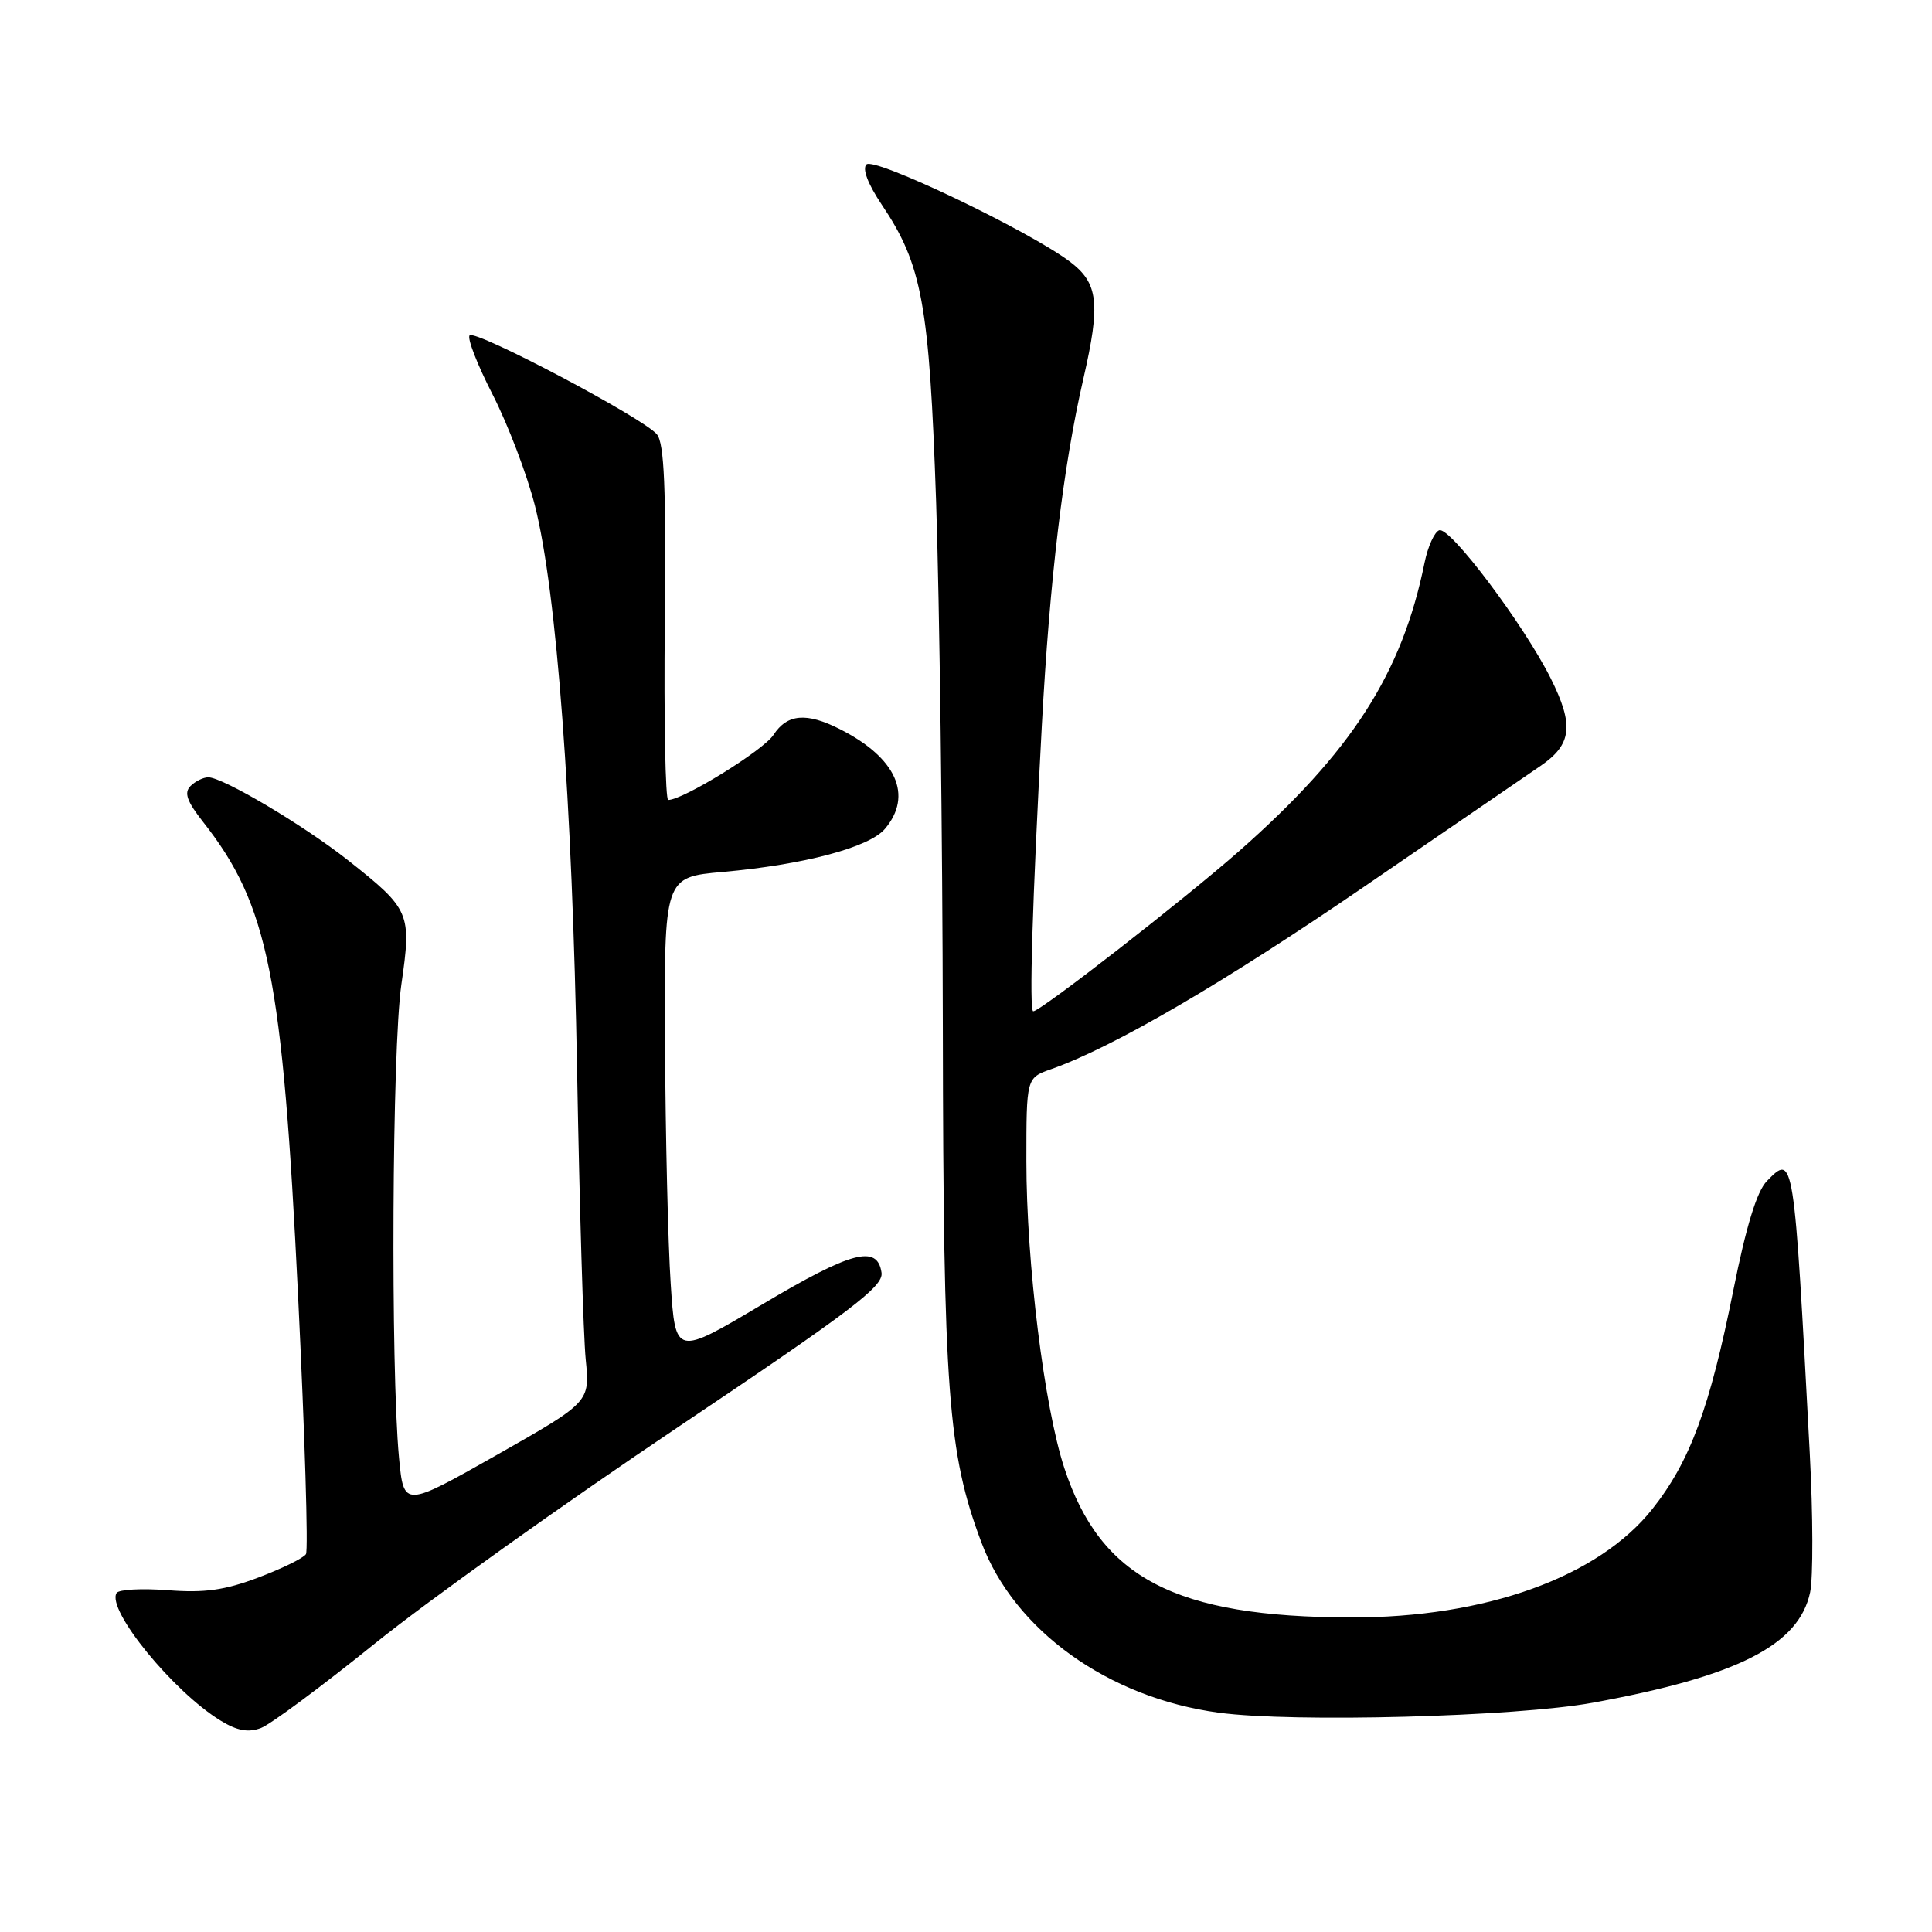 <?xml version="1.0" encoding="UTF-8" standalone="no"?>
<!DOCTYPE svg PUBLIC "-//W3C//DTD SVG 1.1//EN" "http://www.w3.org/Graphics/SVG/1.1/DTD/svg11.dtd" >
<svg xmlns="http://www.w3.org/2000/svg" xmlns:xlink="http://www.w3.org/1999/xlink" version="1.1" viewBox="0 0 256 256">
 <g >
 <path fill="currentColor"
d=" M 49.69 217.76 C 56.74 212.08 74.79 199.19 89.81 189.12 C 112.80 173.70 117.07 170.47 116.81 168.65 C 116.27 164.88 112.84 165.79 101.00 172.84 C 89.50 179.68 89.50 179.68 88.87 170.09 C 88.52 164.82 88.18 150.54 88.12 138.37 C 88.00 116.23 88.00 116.23 95.75 115.54 C 106.54 114.58 115.17 112.29 117.25 109.84 C 121.02 105.40 118.76 100.39 111.30 96.62 C 106.86 94.37 104.31 94.59 102.49 97.38 C 101.15 99.43 90.51 106.00 88.54 106.00 C 88.17 106.00 87.96 95.45 88.09 82.55 C 88.27 64.68 88.02 58.73 87.04 57.55 C 85.26 55.40 63.02 43.65 62.23 44.44 C 61.87 44.79 63.25 48.33 65.28 52.29 C 67.31 56.26 69.83 62.88 70.88 67.00 C 73.77 78.41 75.83 105.99 76.47 142.00 C 76.79 159.88 77.30 177.04 77.61 180.14 C 78.17 185.78 78.17 185.78 65.84 192.78 C 53.50 199.77 53.50 199.77 52.87 193.14 C 51.75 181.23 51.95 138.92 53.18 130.47 C 54.55 120.95 54.37 120.52 46.10 113.98 C 40.26 109.37 29.54 103.00 27.60 103.00 C 26.94 103.00 25.88 103.52 25.24 104.16 C 24.36 105.04 24.77 106.19 26.91 108.91 C 35.56 119.91 37.44 129.30 39.50 171.75 C 40.39 190.04 40.86 205.42 40.54 205.93 C 40.22 206.45 37.38 207.84 34.23 209.03 C 29.79 210.71 27.09 211.09 22.24 210.71 C 18.79 210.45 15.74 210.61 15.45 211.08 C 14.08 213.29 22.98 224.19 29.26 228.01 C 31.44 229.34 32.91 229.60 34.58 228.97 C 35.85 228.49 42.65 223.44 49.69 217.76 Z  M 211.05 225.62 C 230.25 222.11 238.36 218.00 239.85 211.00 C 240.26 209.07 240.24 200.75 239.80 192.50 C 237.70 152.86 237.70 152.83 234.12 156.50 C 232.79 157.86 231.37 162.50 229.67 171.00 C 226.55 186.58 223.94 193.64 218.97 199.92 C 211.82 208.97 196.85 214.36 179.00 214.32 C 155.72 214.27 145.83 209.12 141.03 194.53 C 138.36 186.40 136.00 167.34 136.00 153.86 C 136.00 142.83 136.00 142.83 139.25 141.68 C 147.48 138.79 162.18 130.22 180.85 117.43 C 192.03 109.77 202.50 102.60 204.11 101.50 C 208.29 98.65 208.59 96.10 205.47 89.87 C 201.88 82.71 192.15 69.78 190.71 70.26 C 190.08 70.47 189.20 72.41 188.76 74.57 C 185.77 89.27 179.11 99.62 164.21 112.76 C 156.87 119.22 137.88 134.00 136.91 134.00 C 136.35 134.00 136.79 119.53 138.05 96.09 C 139.11 76.55 140.87 61.84 143.55 50.19 C 145.85 40.19 145.54 37.51 141.75 34.66 C 136.24 30.52 115.83 20.77 114.81 21.79 C 114.23 22.37 115.01 24.39 116.83 27.11 C 122.19 35.08 123.14 40.25 124.04 66.50 C 124.49 79.70 124.89 111.03 124.93 136.12 C 125.00 184.50 125.60 192.52 130.03 204.35 C 134.40 216.04 146.85 224.97 161.50 226.94 C 171.40 228.27 200.87 227.48 211.05 225.62 Z "/>
</g>
</svg>